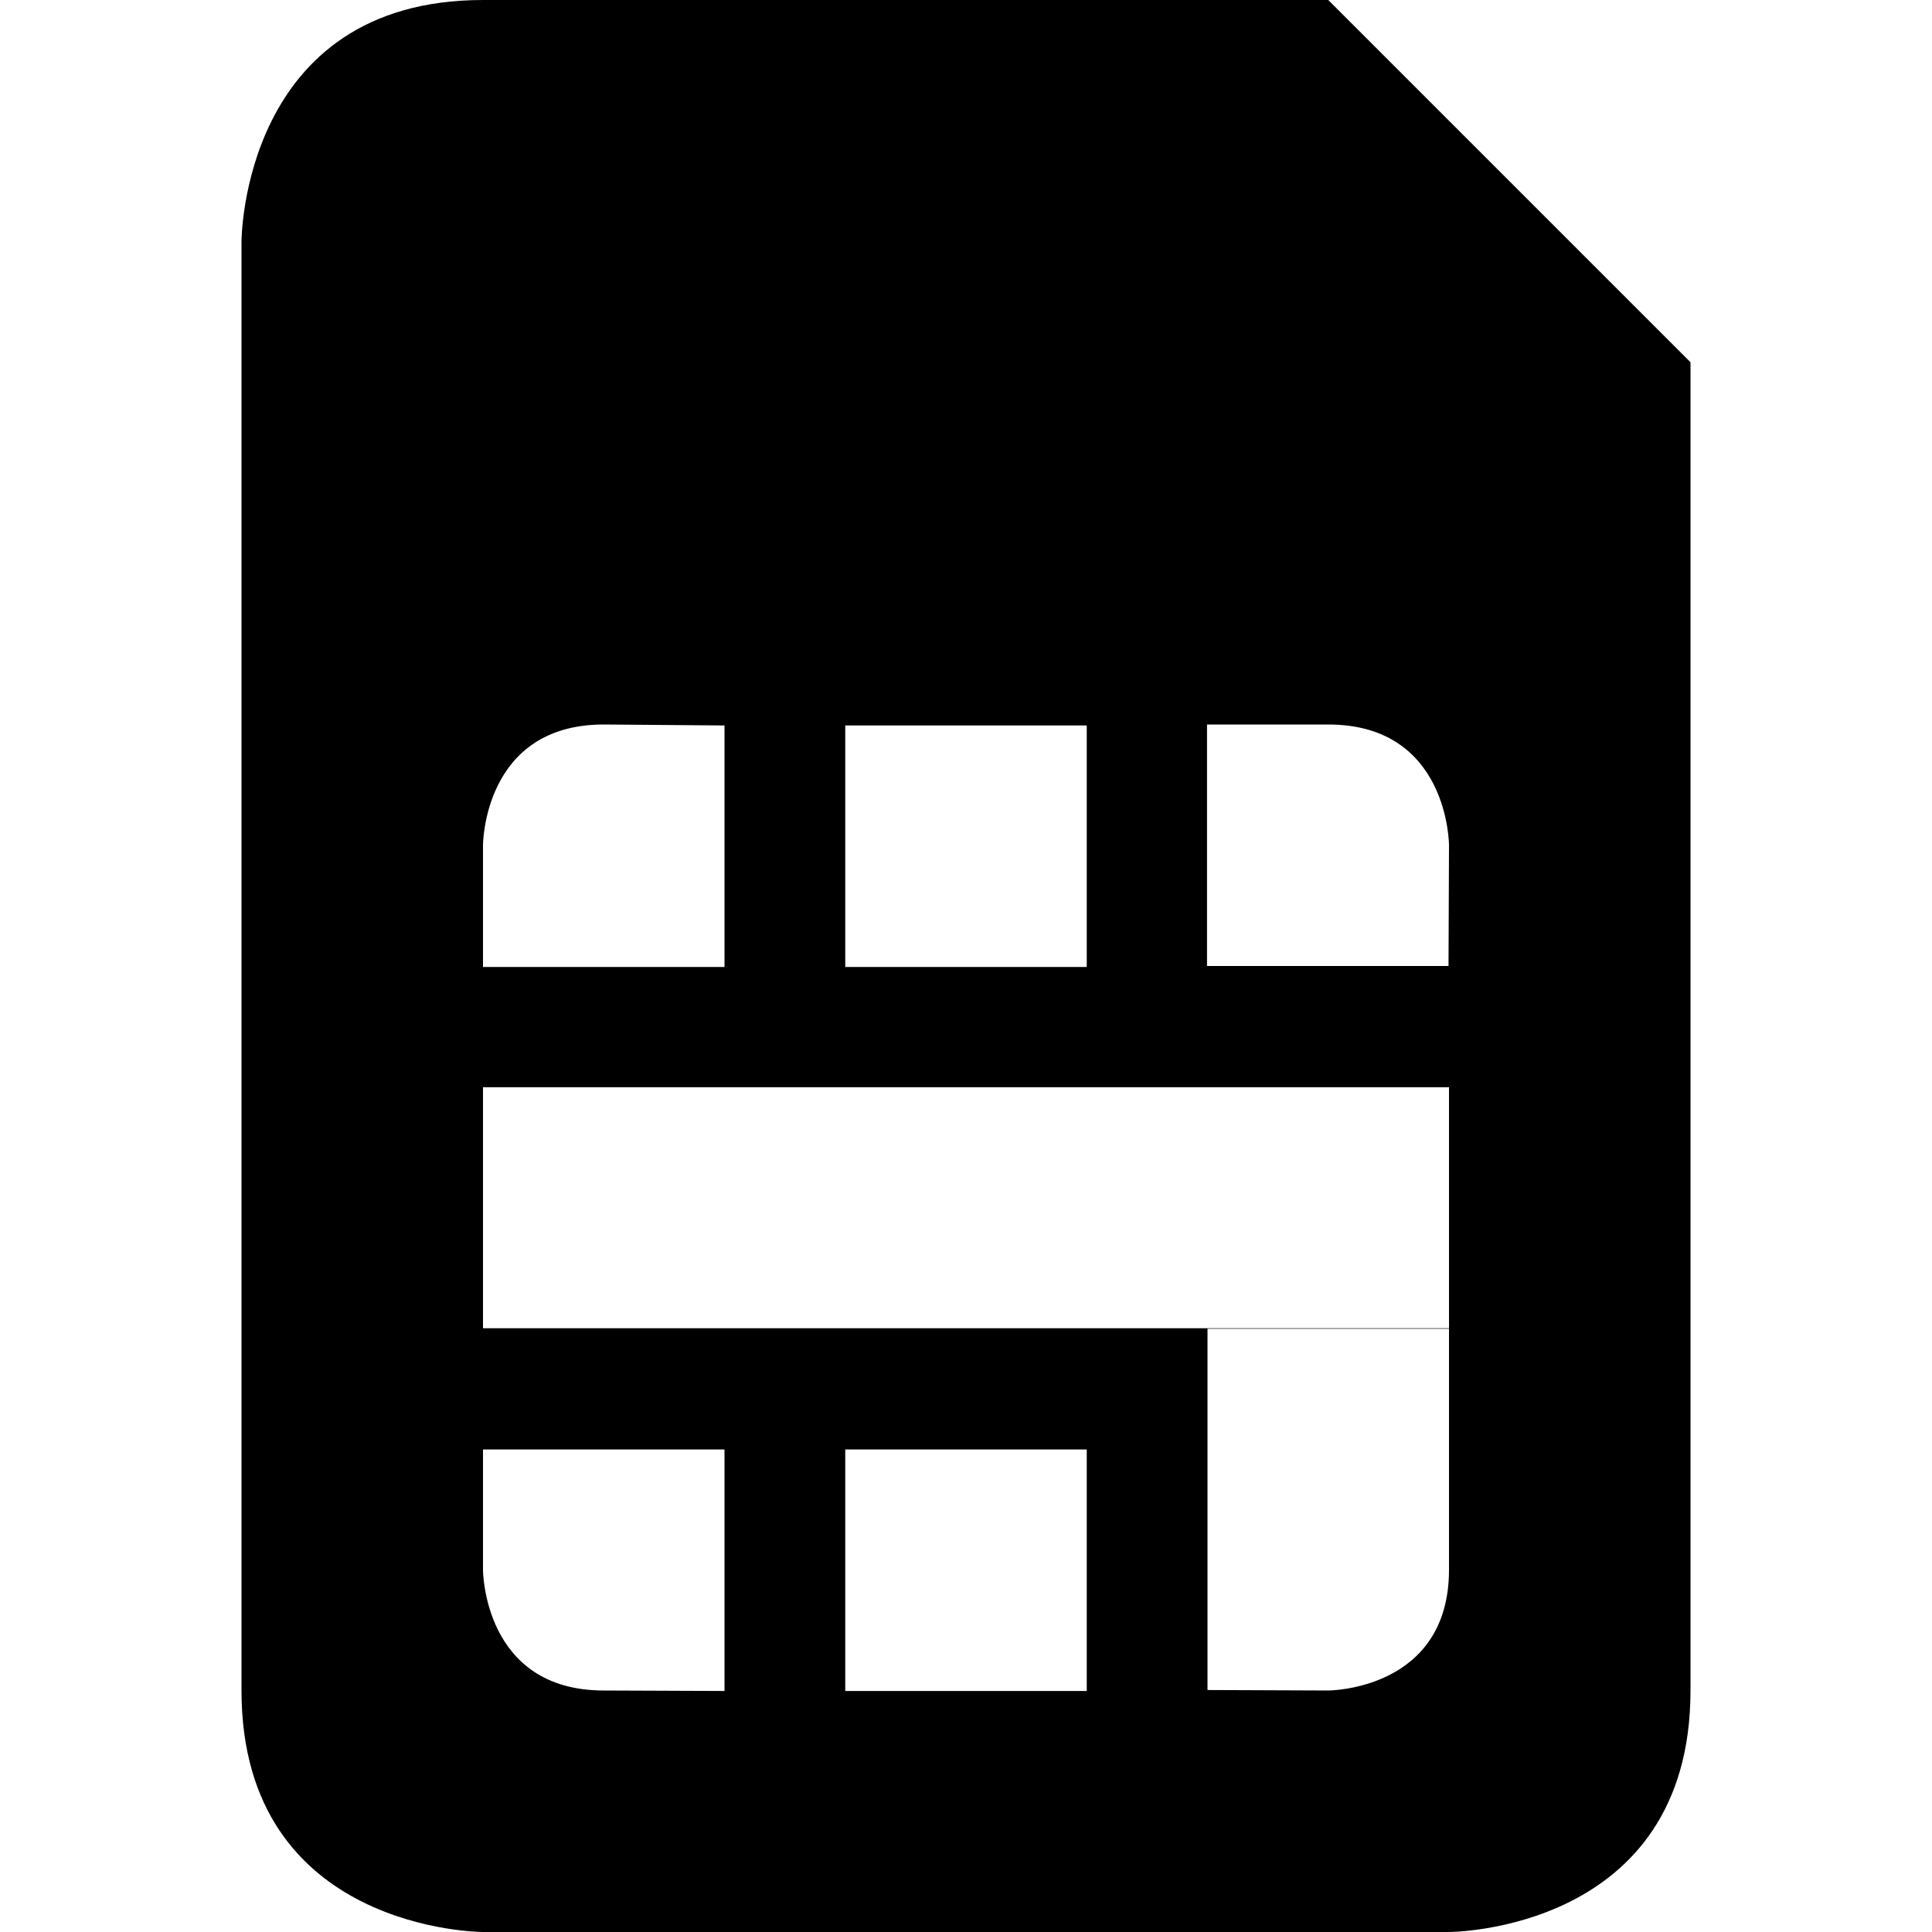 <svg xmlns="http://www.w3.org/2000/svg" height="16px" viewBox="0 0 16 16" width="16px">
    <path d="m 4 0 c -2 0 -2 2 -2 2 v 12 c 0 2 2 2 2 2 h 8 s 2 0 2 -2 v -11 l -3 -3 z m 1 6 l 1 0.008 v 2 h -2 v -1.008 s 0 -1 1 -1 z m 6 0 c 1 0 1 1 1 1 l -0.004 1 h -2 v -2 z m -4 0.008 h 2 v 2 h -2 z m -3 2.996 h 8 v 3.996 c 0 1 -1 1 -1 1 l -1 -0.004 v -2.996 h -6 z m 6 2 h 2 v -0.004 h -2 z m -6 1 h 2 v 2 l -1 -0.004 c -1 0 -1 -1 -1 -1 z m 3 0 h 2 v 2 h -2 z m 0 0" />
</svg>